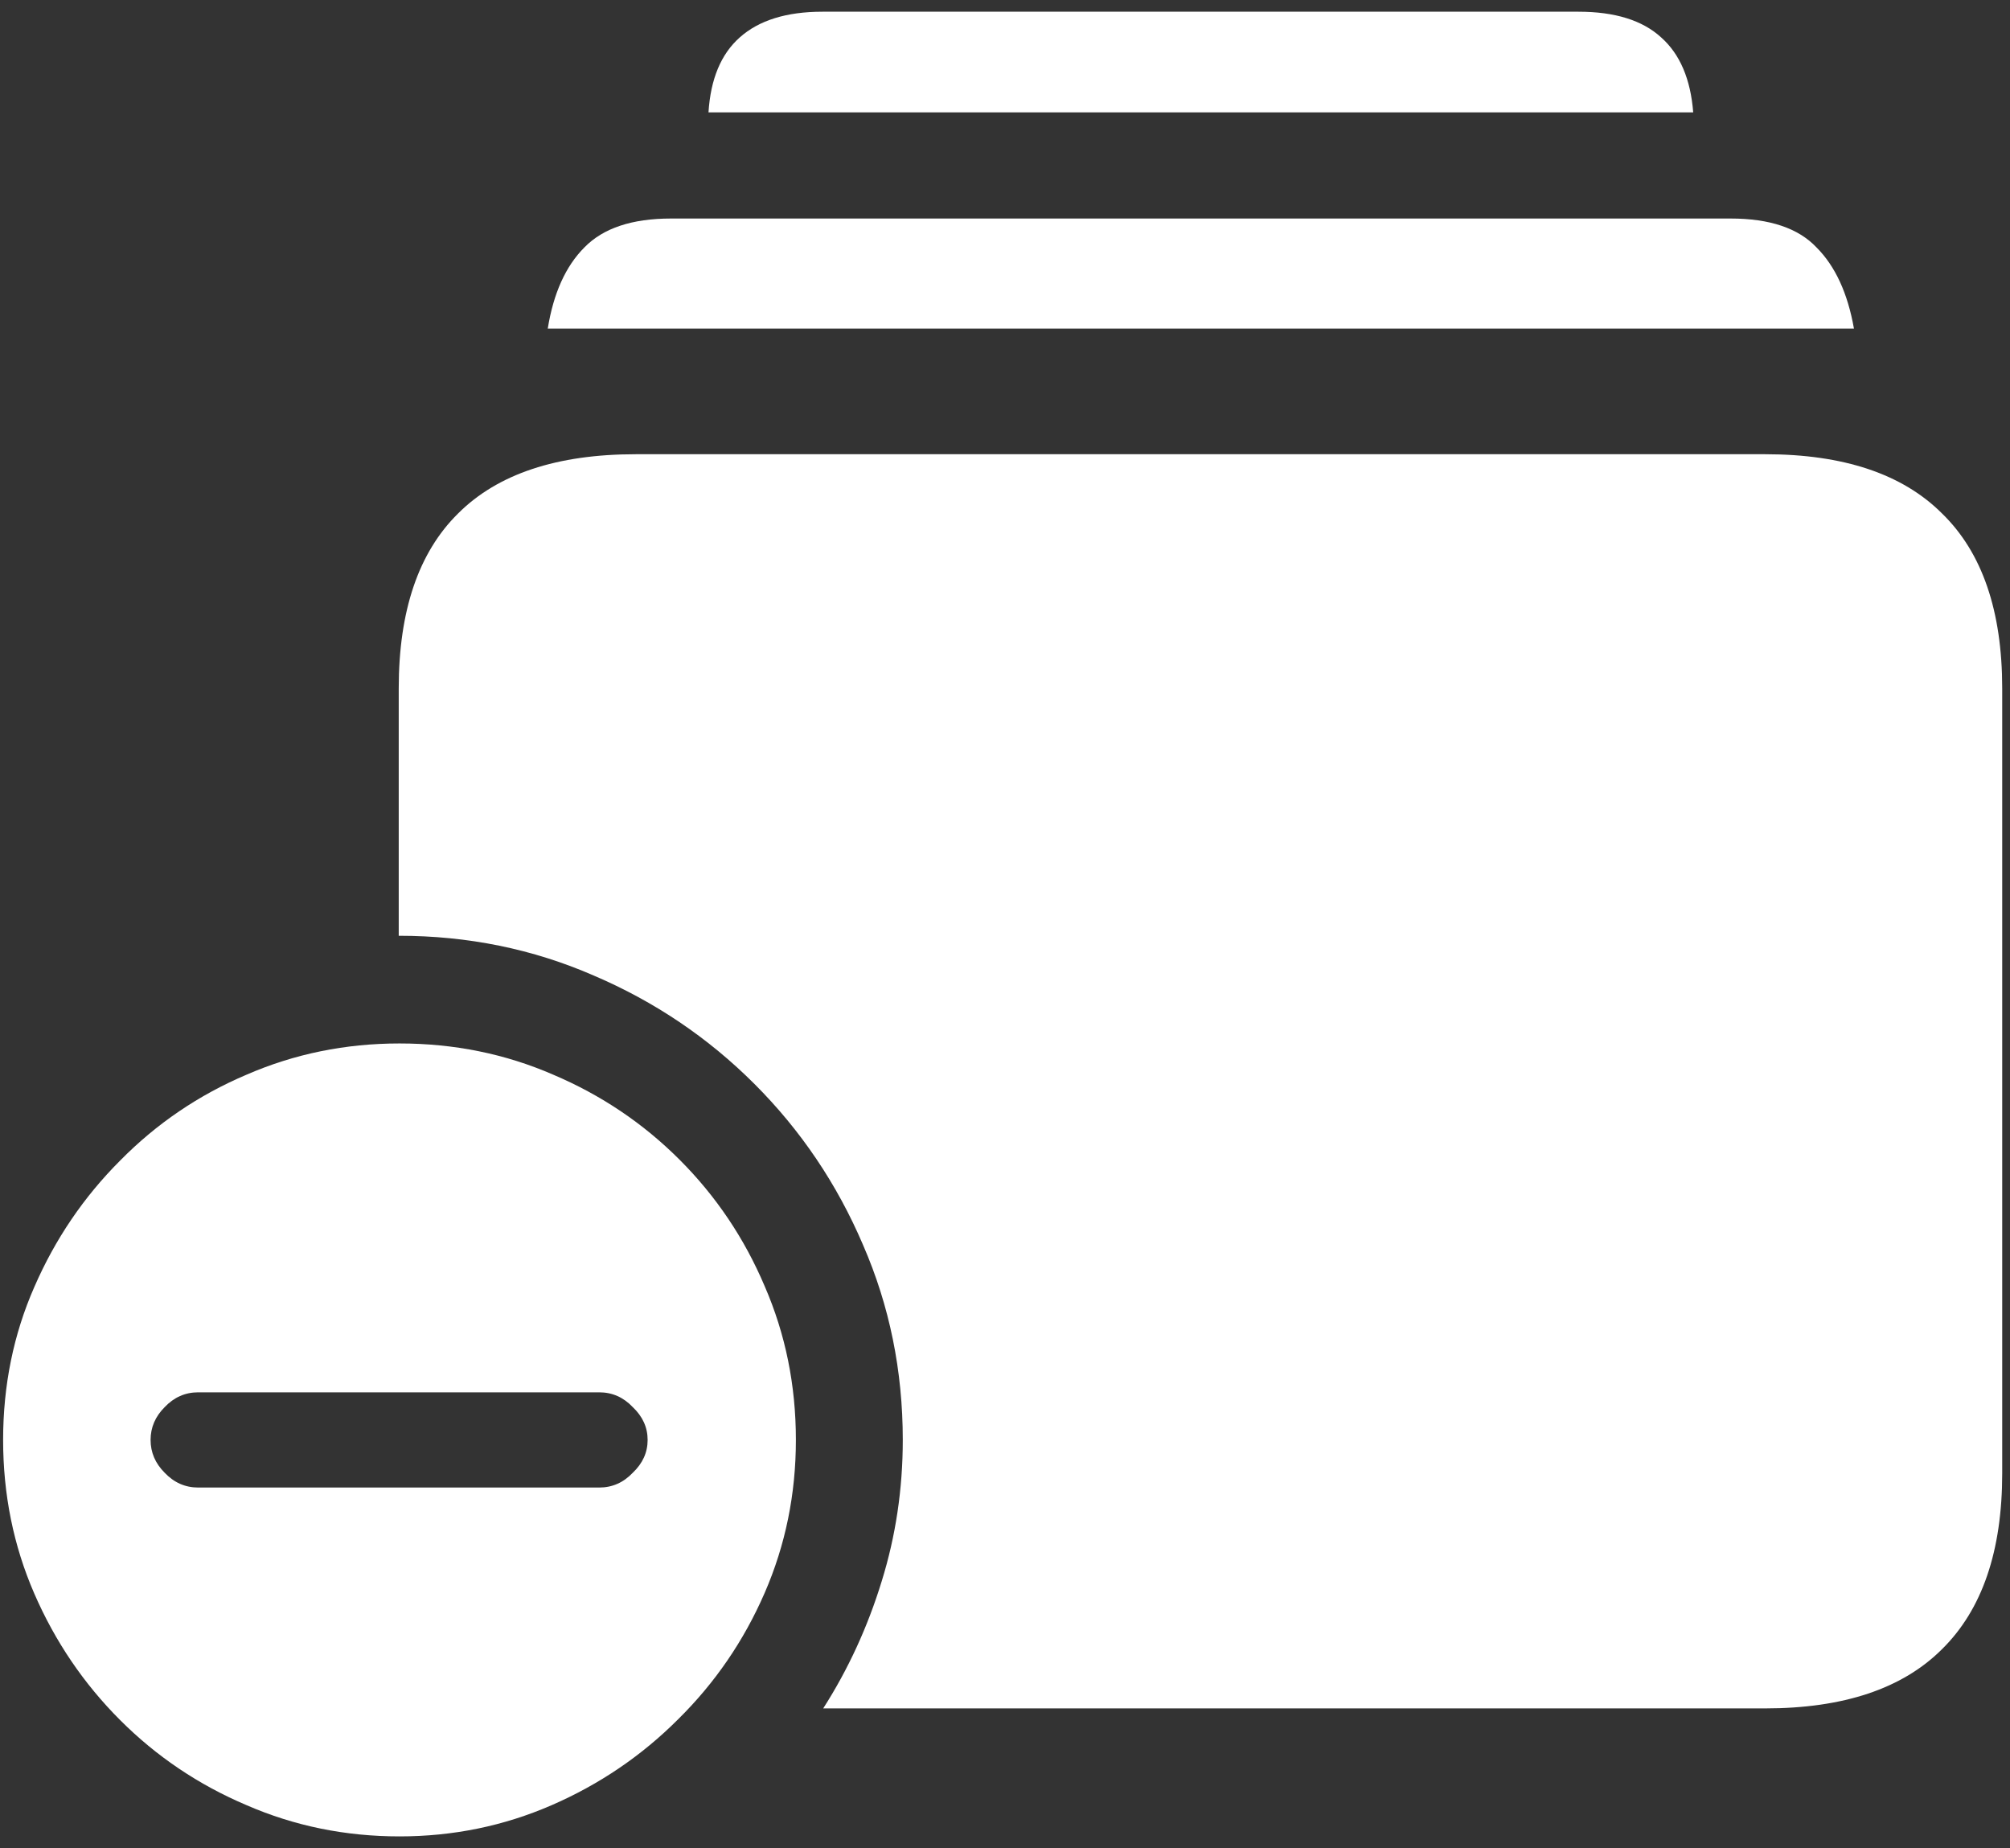 <svg width="161" height="148" viewBox="0 0 161 148" fill="none" xmlns="http://www.w3.org/2000/svg">
<rect x="0" y="0" width="161" height="148" fill="#333333" stroke="none"/>
<path d="M65.938 136.812H141.375C147.667 136.812 152.396 135.229 155.562 132.062C158.771 128.896 160.375 124.208 160.375 118V55.125C160.375 48.917 158.771 44.25 155.562 41.125C152.396 37.958 147.667 36.375 141.375 36.375H50.938C44.604 36.375 39.854 37.958 36.688 41.125C33.521 44.25 31.938 48.917 31.938 55.125V74.938C37.479 74.938 42.688 76 47.562 78.125C52.438 80.208 56.729 83.104 60.438 86.812C64.146 90.521 67.042 94.812 69.125 99.688C71.25 104.562 72.312 109.771 72.312 115.312C72.312 119.229 71.75 123 70.625 126.625C69.5 130.292 67.938 133.688 65.938 136.812ZM43.875 26.312H148.5C148 23.479 147 21.312 145.5 19.812C144.042 18.271 141.75 17.5 138.625 17.5H53.75C50.625 17.5 48.312 18.271 46.812 19.812C45.312 21.312 44.333 23.479 43.875 26.312ZM56.75 9H135.625C135.417 6.333 134.562 4.333 133.062 3C131.562 1.625 129.354 0.938 126.438 0.938H65.875C63 0.938 60.792 1.625 59.25 3C57.75 4.333 56.917 6.333 56.75 9ZM32 147.062C36.292 147.062 40.354 146.229 44.188 144.562C48.021 142.896 51.396 140.604 54.312 137.688C57.271 134.771 59.583 131.396 61.25 127.562C62.917 123.729 63.75 119.646 63.75 115.312C63.75 110.938 62.917 106.833 61.25 103C59.625 99.167 57.354 95.792 54.438 92.875C51.521 89.958 48.146 87.688 44.312 86.062C40.479 84.396 36.375 83.562 32 83.562C27.667 83.562 23.583 84.396 19.75 86.062C15.917 87.688 12.542 89.979 9.625 92.938C6.708 95.854 4.417 99.229 2.75 103.062C1.083 106.854 0.25 110.938 0.25 115.312C0.25 119.688 1.083 123.792 2.75 127.625C4.417 131.458 6.708 134.833 9.625 137.75C12.542 140.667 15.917 142.938 19.75 144.562C23.583 146.229 27.667 147.062 32 147.062ZM15.875 119.125C14.833 119.125 13.938 118.729 13.188 117.938C12.438 117.188 12.062 116.312 12.062 115.312C12.062 114.312 12.438 113.438 13.188 112.688C13.938 111.896 14.833 111.5 15.875 111.5H48C49.042 111.5 49.938 111.896 50.688 112.688C51.479 113.438 51.875 114.312 51.875 115.312C51.875 116.312 51.479 117.188 50.688 117.938C49.938 118.729 49.042 119.125 48 119.125H15.875Z" fill="white"/>
</svg>
